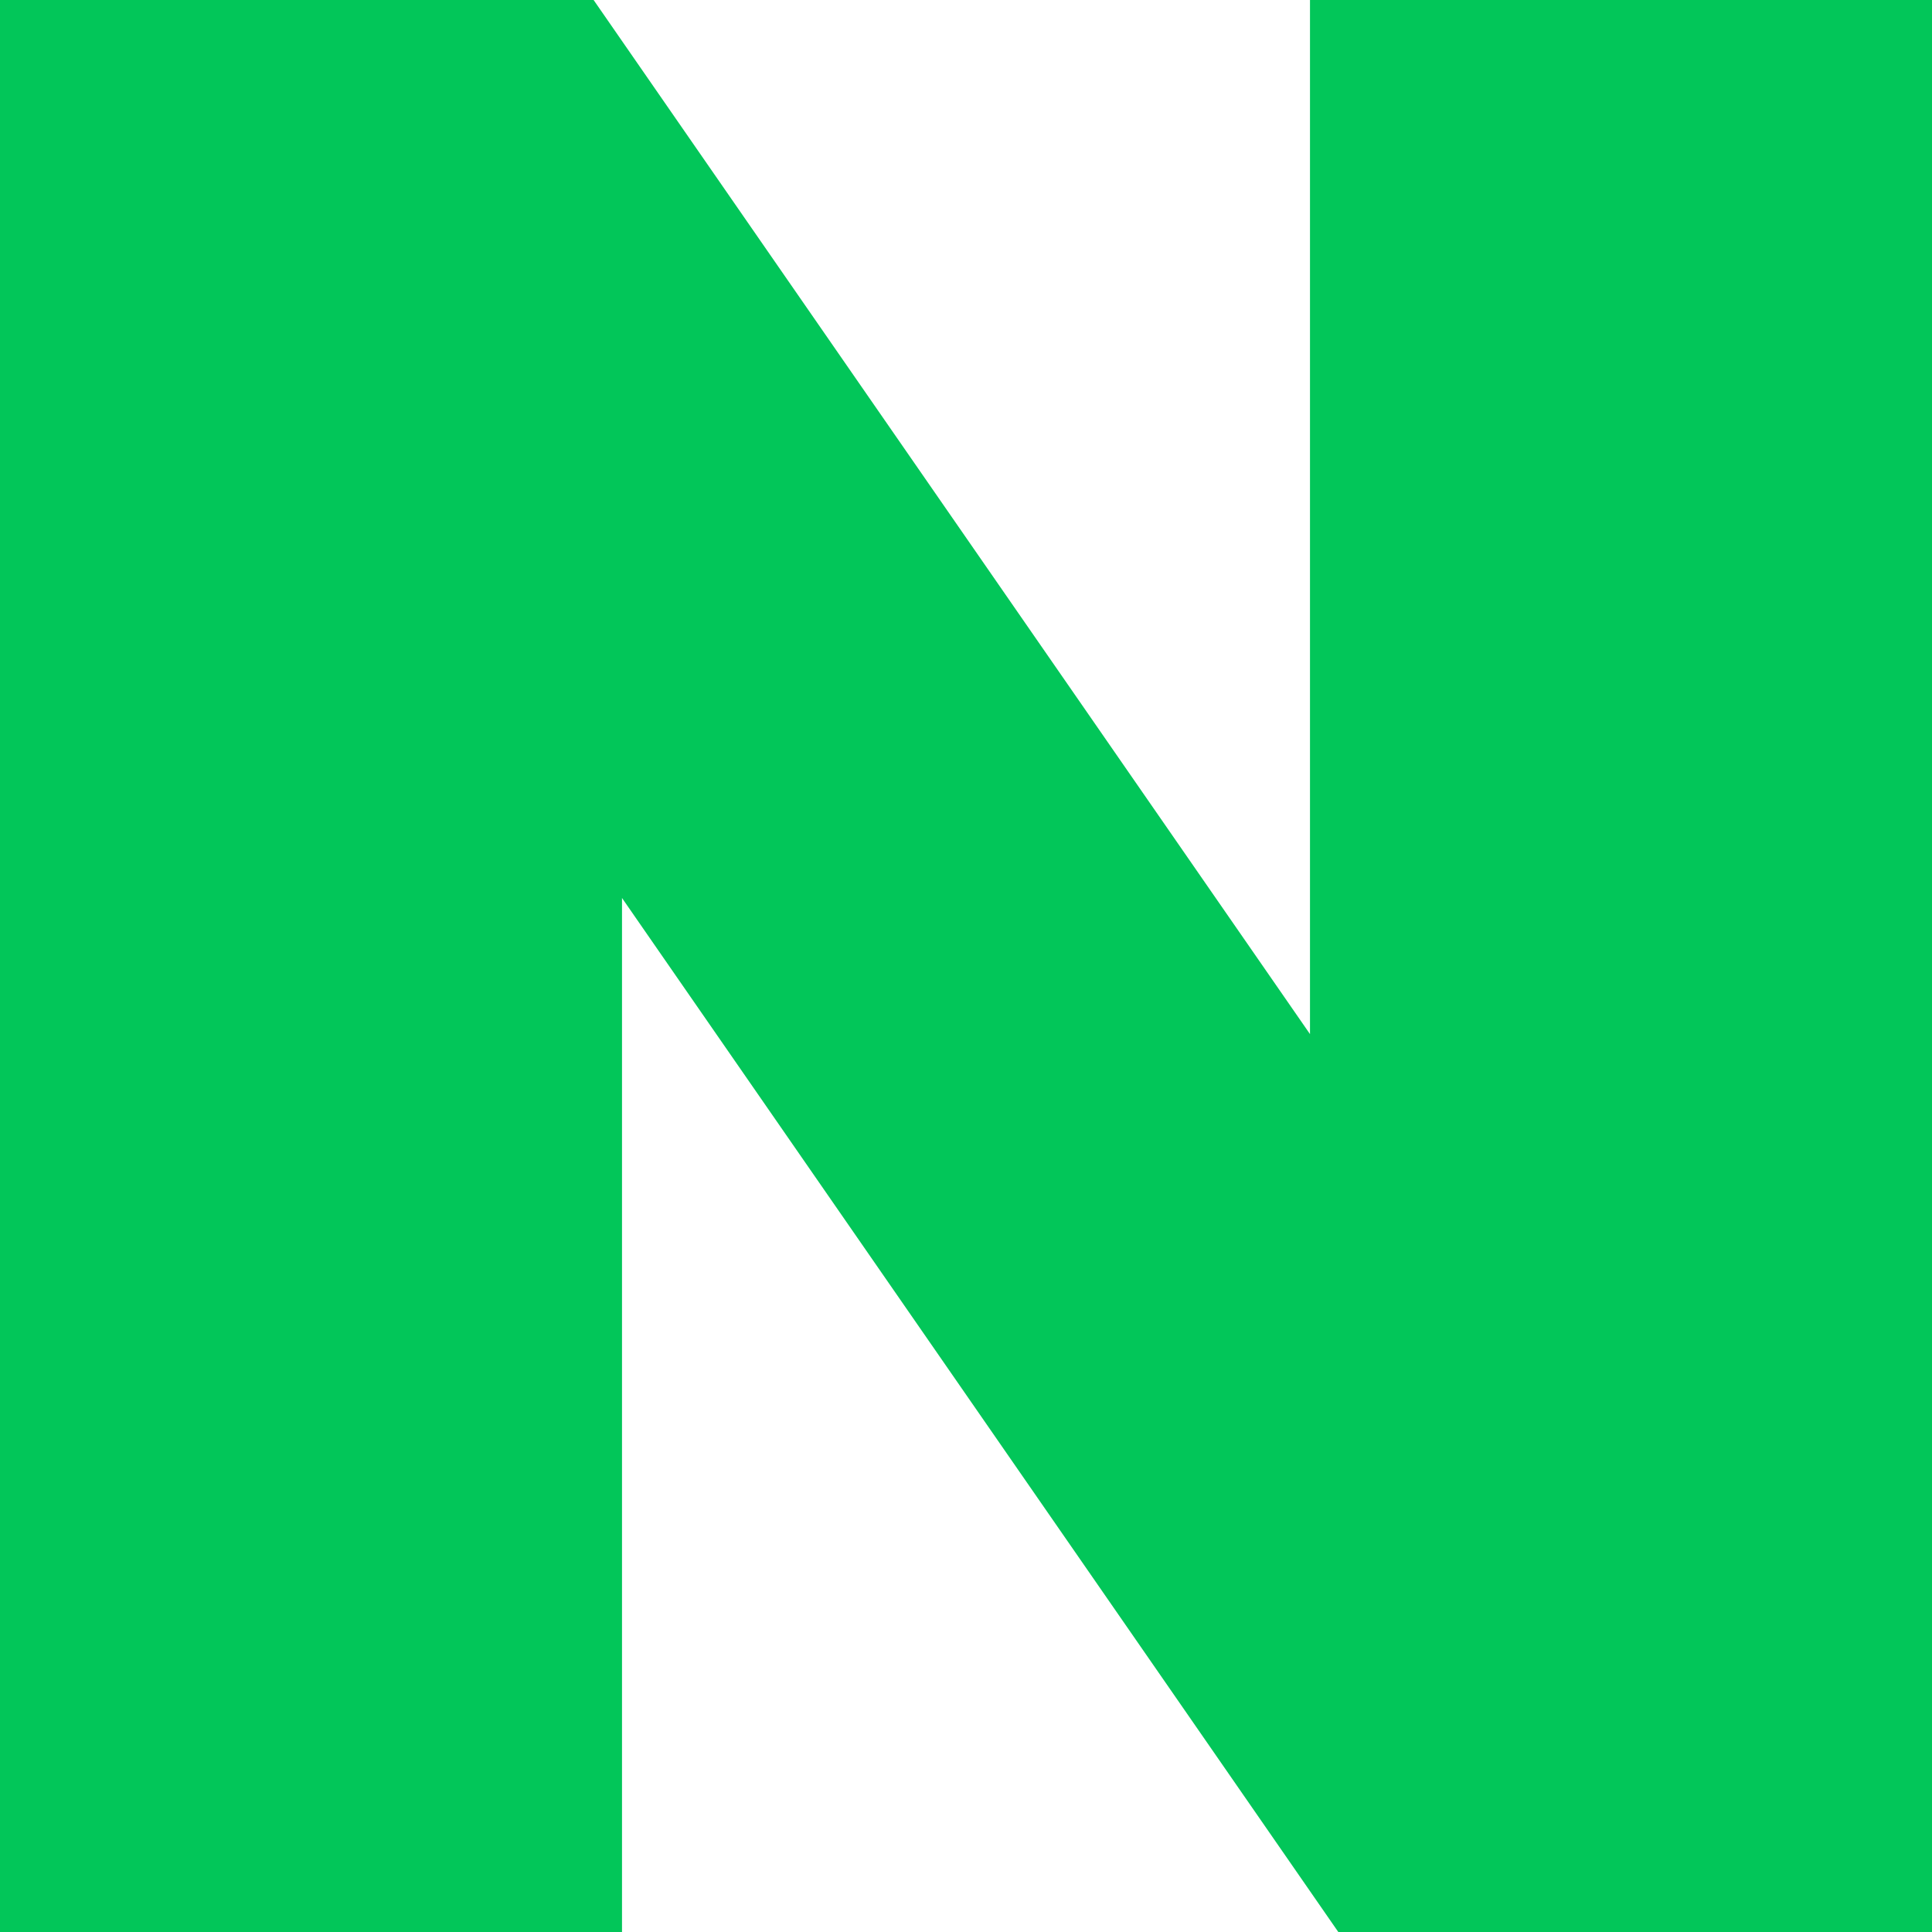 <svg xmlns="http://www.w3.org/2000/svg" width="20" height="20" viewBox="0 0 20 20">
    <g fill="none" fill-rule="evenodd">
        <g fill="#02C659">
            <g>
                <g>
                    <path d="M27.561 14L27.561 24.705 20.145 14 14 14 14 34 20.439 34 20.439 23.296 27.854 34 34 34 34 14z" transform="translate(-584 -658) translate(498 232) translate(72 412)"/>
                </g>
            </g>
        </g>
    </g>
</svg>
